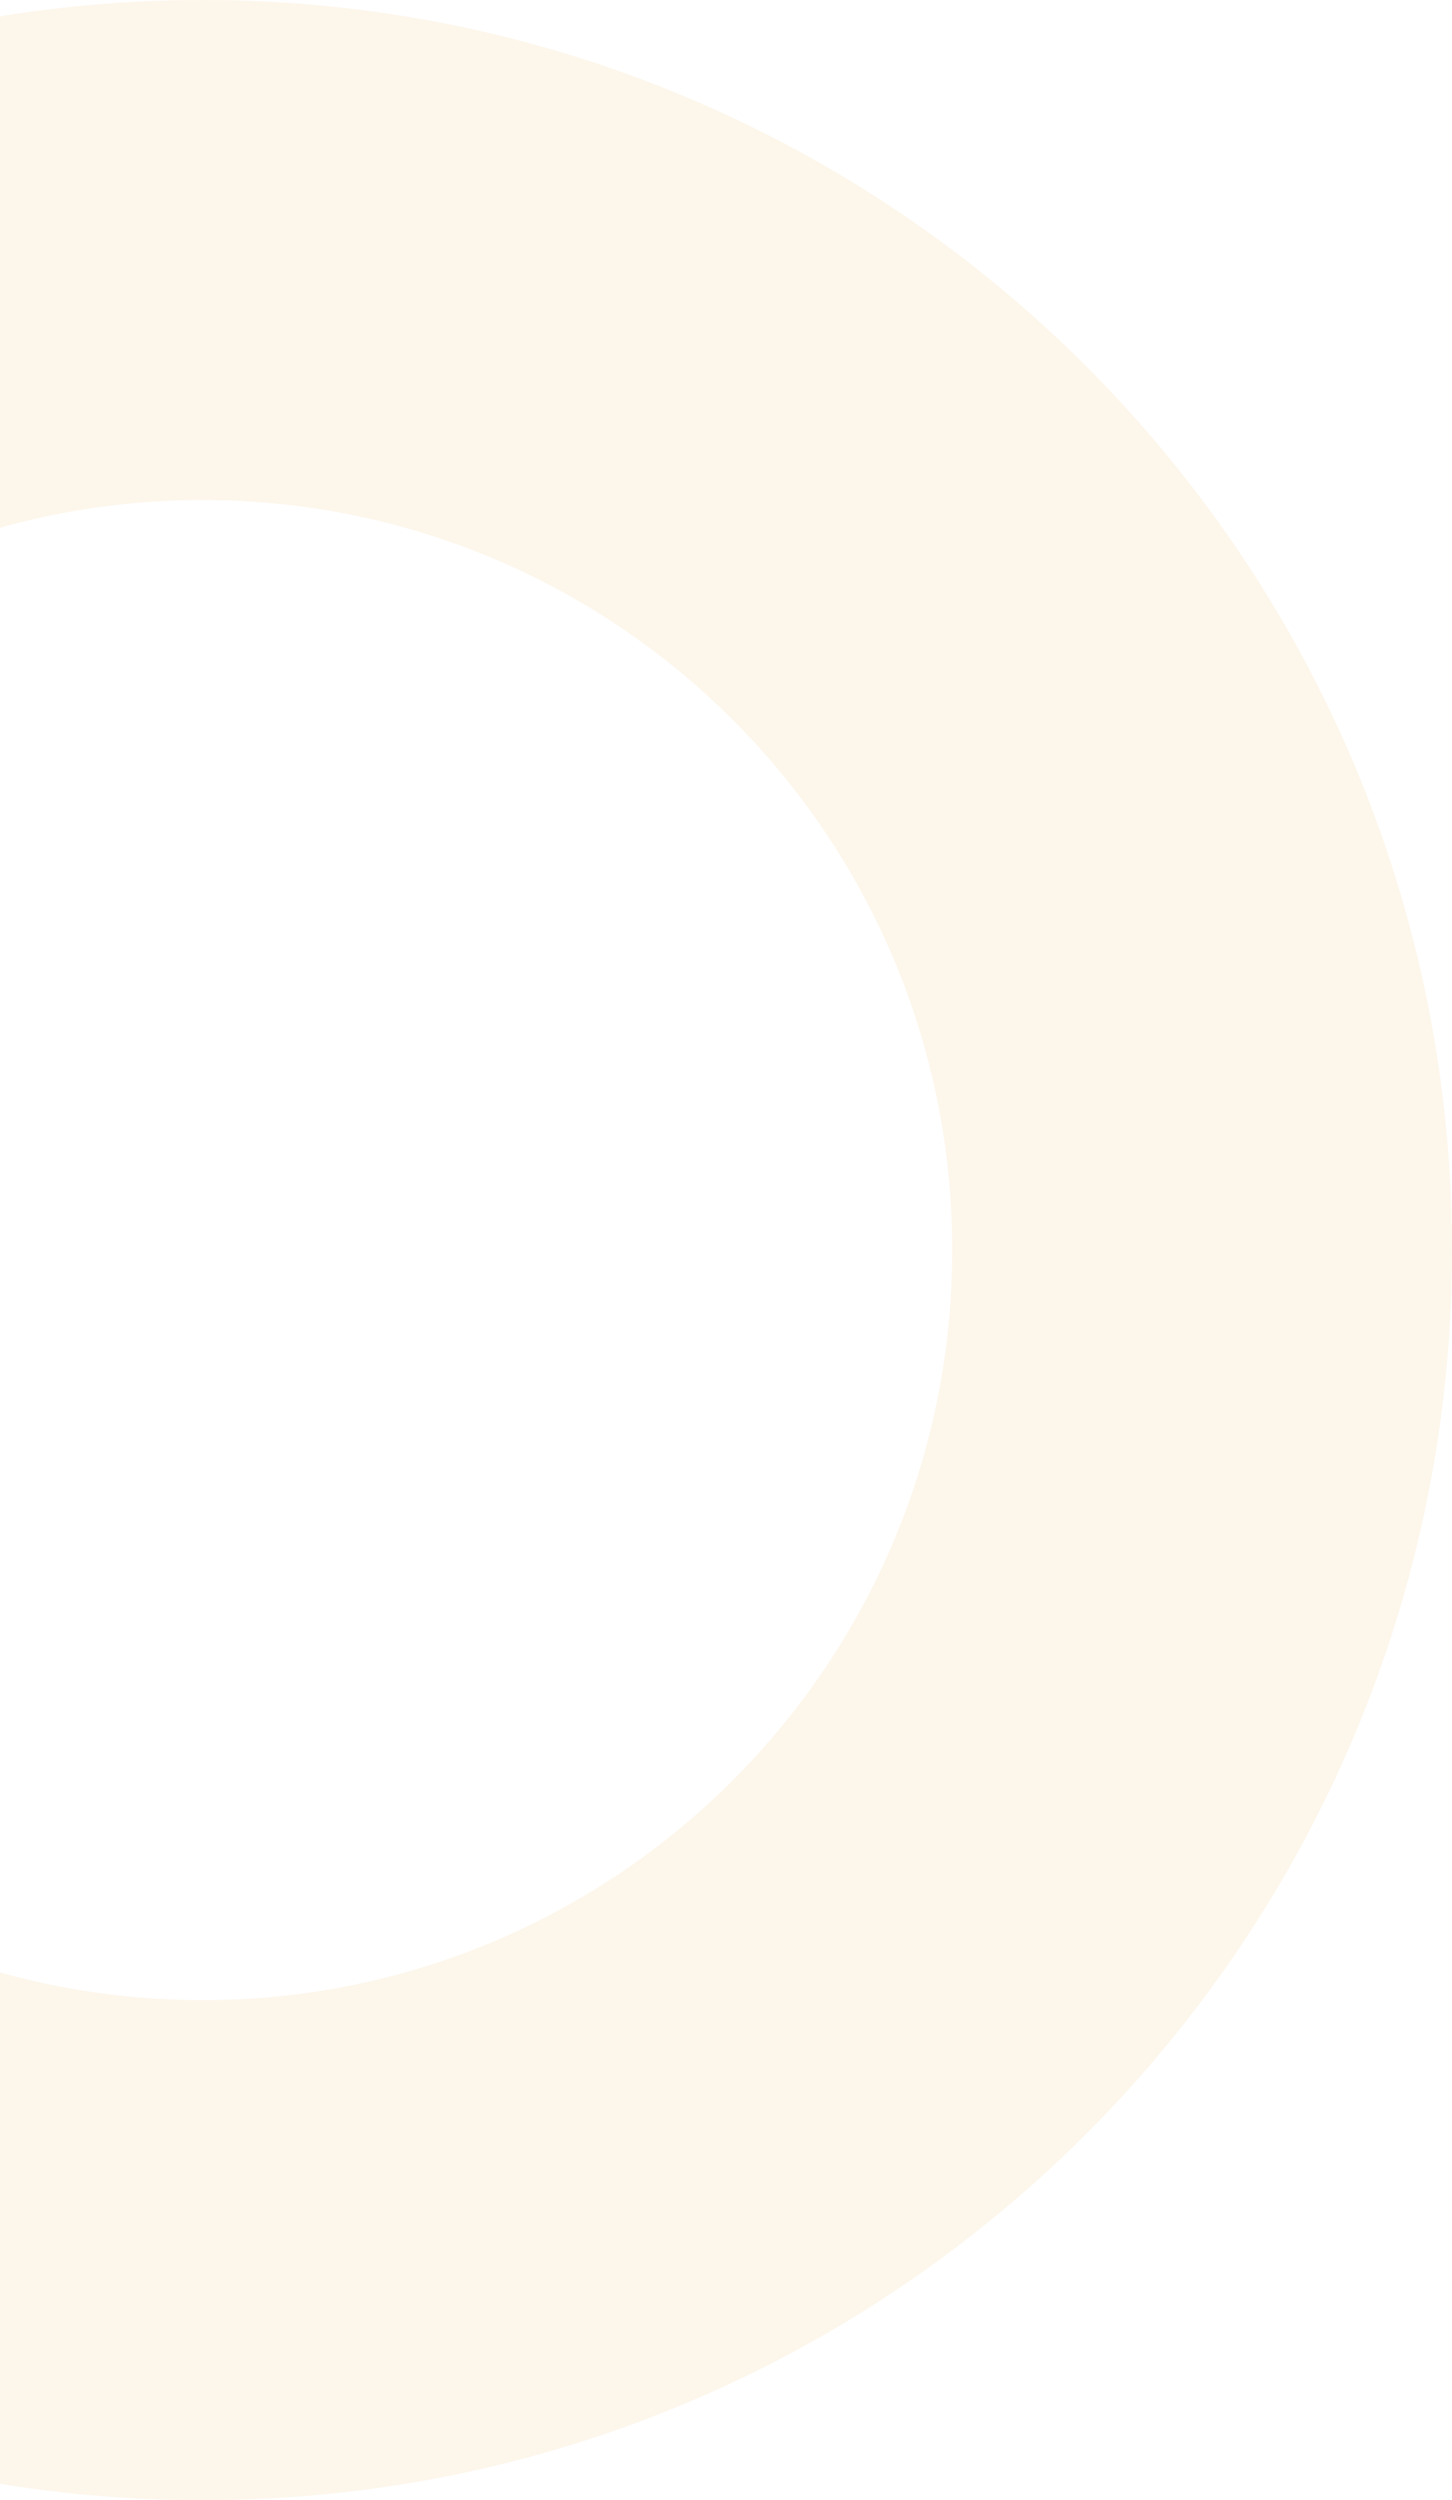<svg width="215" height="370" viewBox="0 0 215 370" fill="none" xmlns="http://www.w3.org/2000/svg">
<path opacity="0.1" d="M215 185C215 287.173 132.173 370 30 370C-72.173 370 -155 287.173 -155 185C-155 82.827 -72.173 0 30 0C132.173 0 215 82.827 215 185ZM-81 185C-81 246.304 -31.304 296 30 296C91.304 296 141 246.304 141 185C141 123.696 91.304 74 30 74C-31.304 74 -81 123.696 -81 185Z" fill="#EBA335"/>
</svg>

